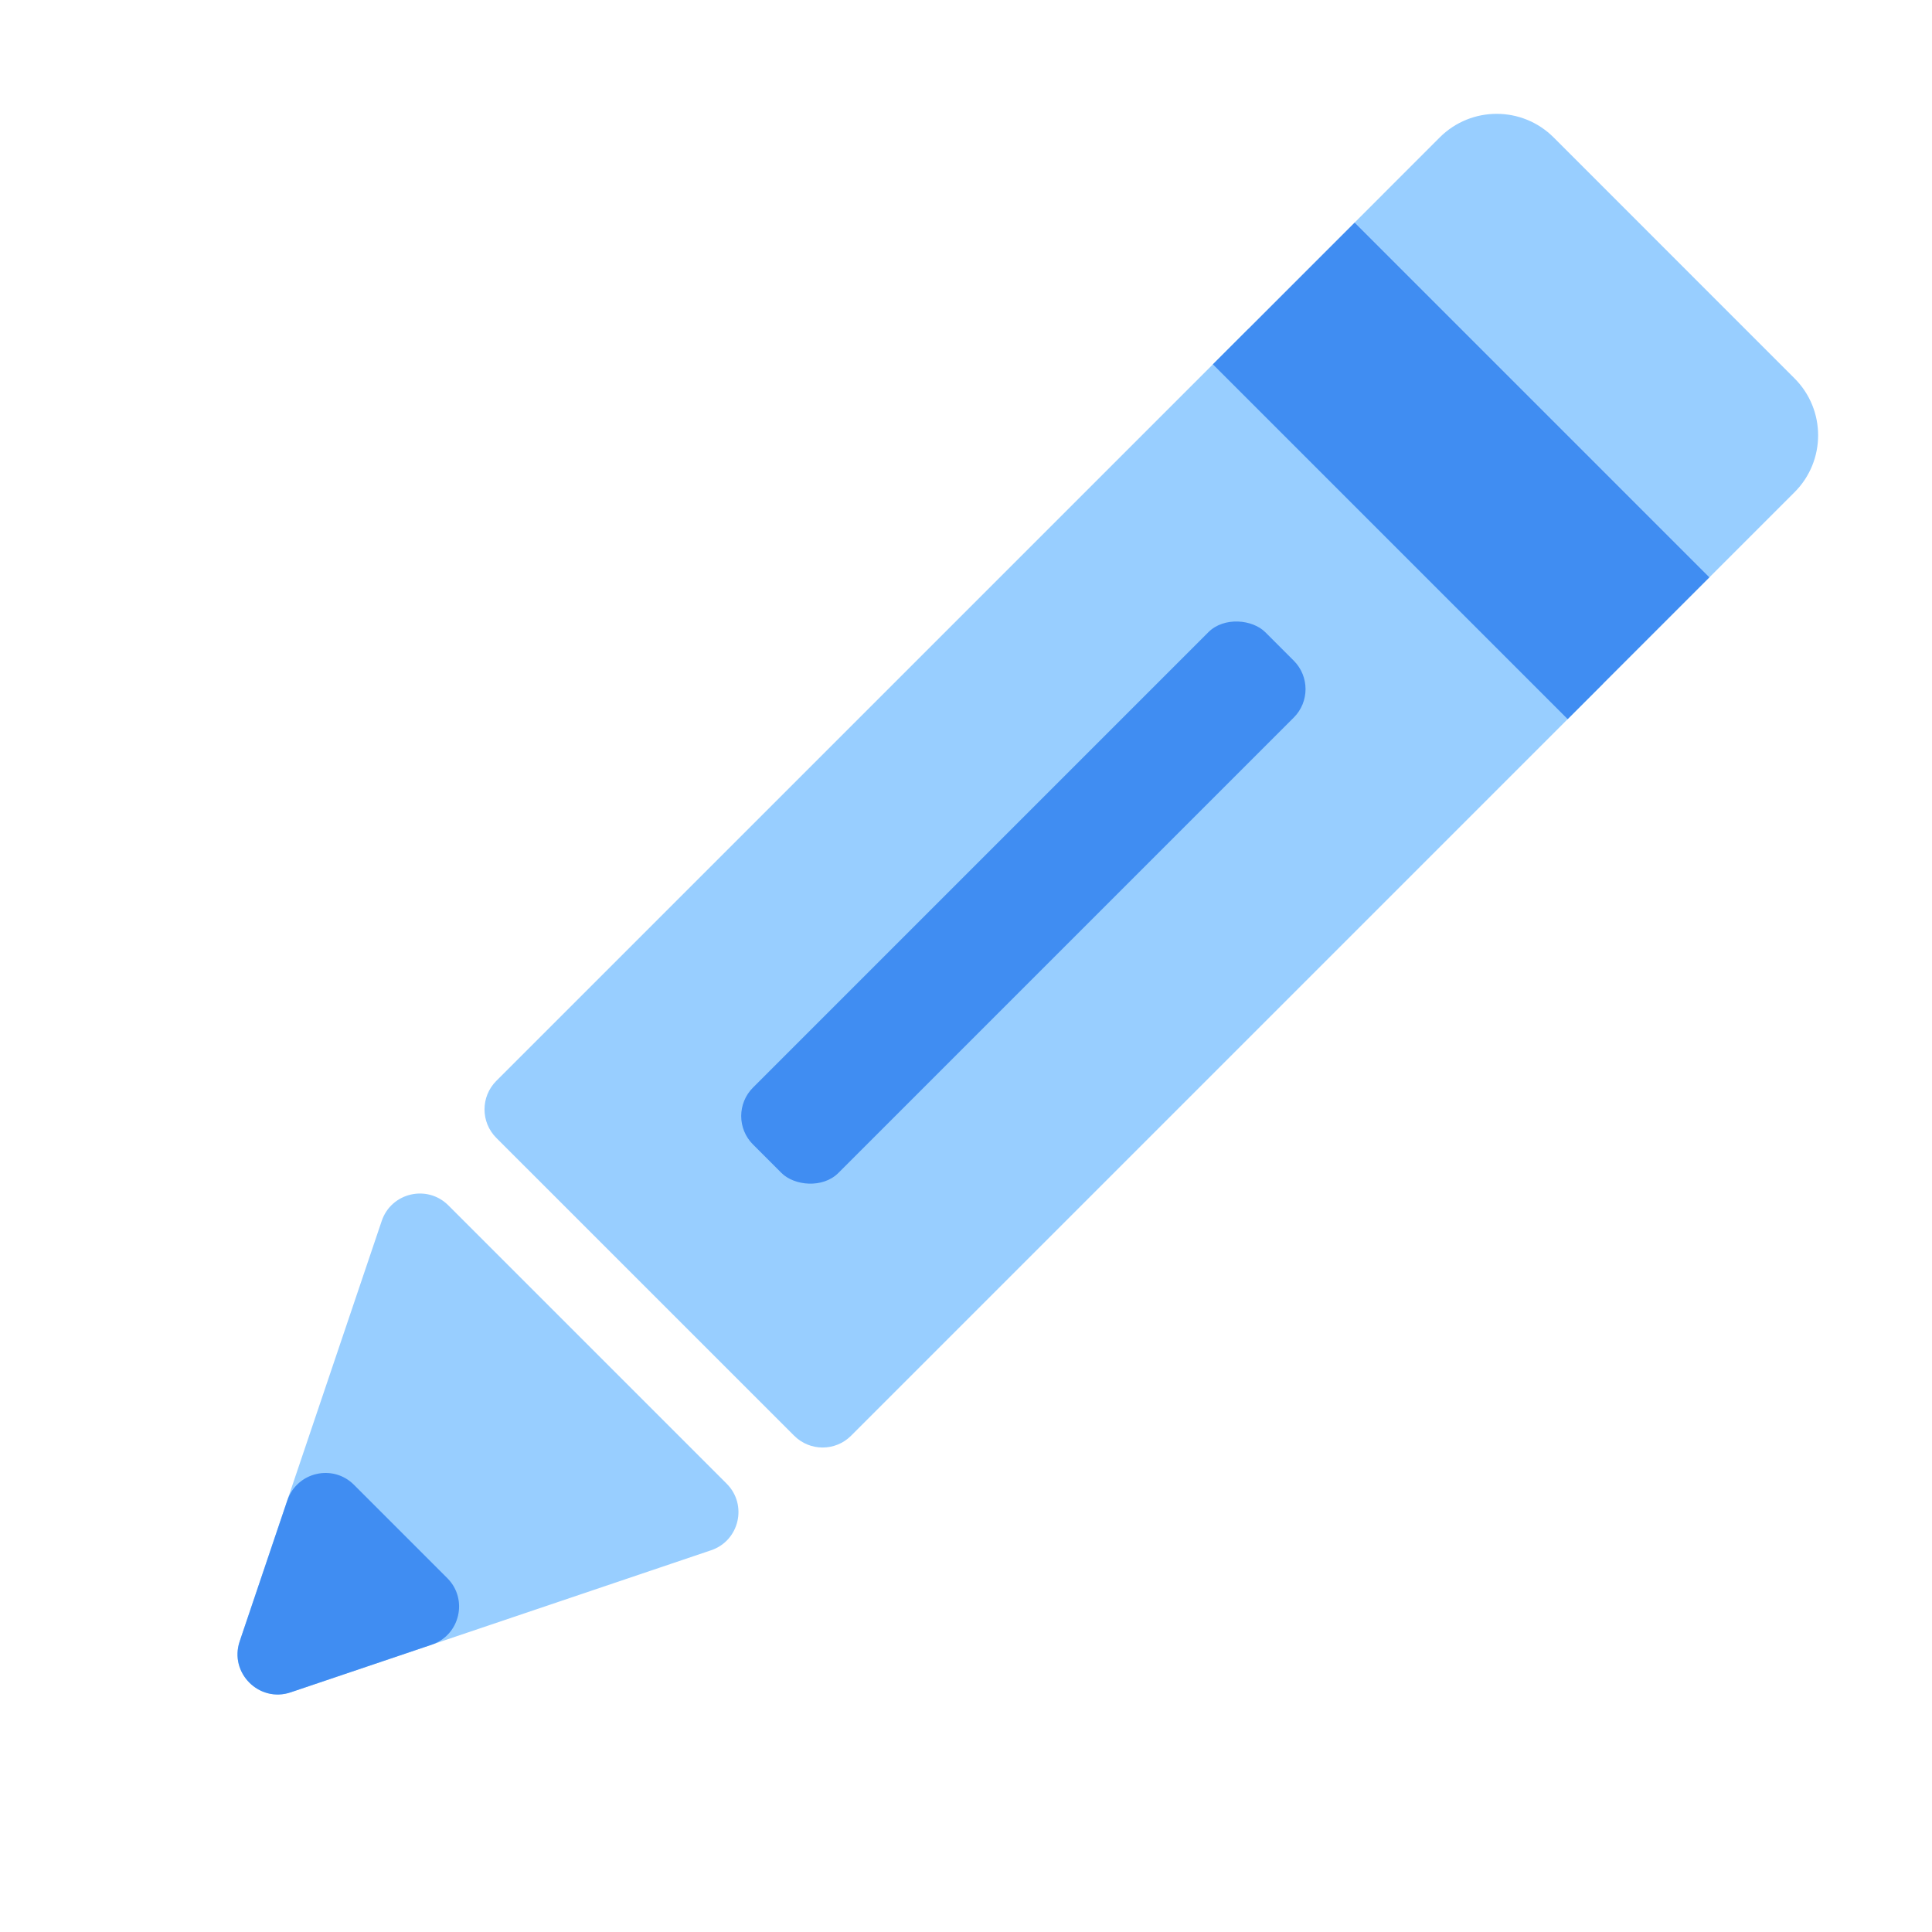 <svg width="48" height="48" viewBox="0 0 48 48" fill="none" xmlns="http://www.w3.org/2000/svg">
<path d="M31.016 8.17L39.83 16.985L21.145 35.67C20.755 36.061 20.121 36.061 19.731 35.67L12.33 28.27C11.94 27.879 11.94 27.246 12.33 26.855L31.016 8.17Z" fill="#98CEFF"/>
<rect x="33.659" y="5.526" width="12.466" height="4.986" transform="rotate(45 33.659 5.526)" fill="#408DF2"/>
<rect x="32.85" y="17.121" width="18" height="3" rx="1" transform="rotate(135 32.85 17.121)" fill="#408DF2"/>
<path d="M35.77 3.414C36.551 2.633 37.818 2.633 38.599 3.414L44.585 9.401C45.366 10.182 45.366 11.448 44.585 12.229L42.473 14.341L33.659 5.526L35.77 3.414Z" fill="#98CEFF"/>
<path d="M7.222 42.045C6.438 42.31 5.689 41.562 5.954 40.778L9.484 30.333C9.721 29.631 10.614 29.422 11.138 29.946L18.054 36.862C18.578 37.386 18.369 38.279 17.667 38.516L7.222 42.045Z" fill="#98CEFF"/>
<path d="M7.223 42.045C6.439 42.31 5.691 41.562 5.956 40.778L7.139 37.276C7.377 36.573 8.269 36.364 8.794 36.889L11.113 39.208C11.637 39.732 11.428 40.625 10.726 40.862L7.223 42.045Z" fill="#408DF2"/>
</svg>
